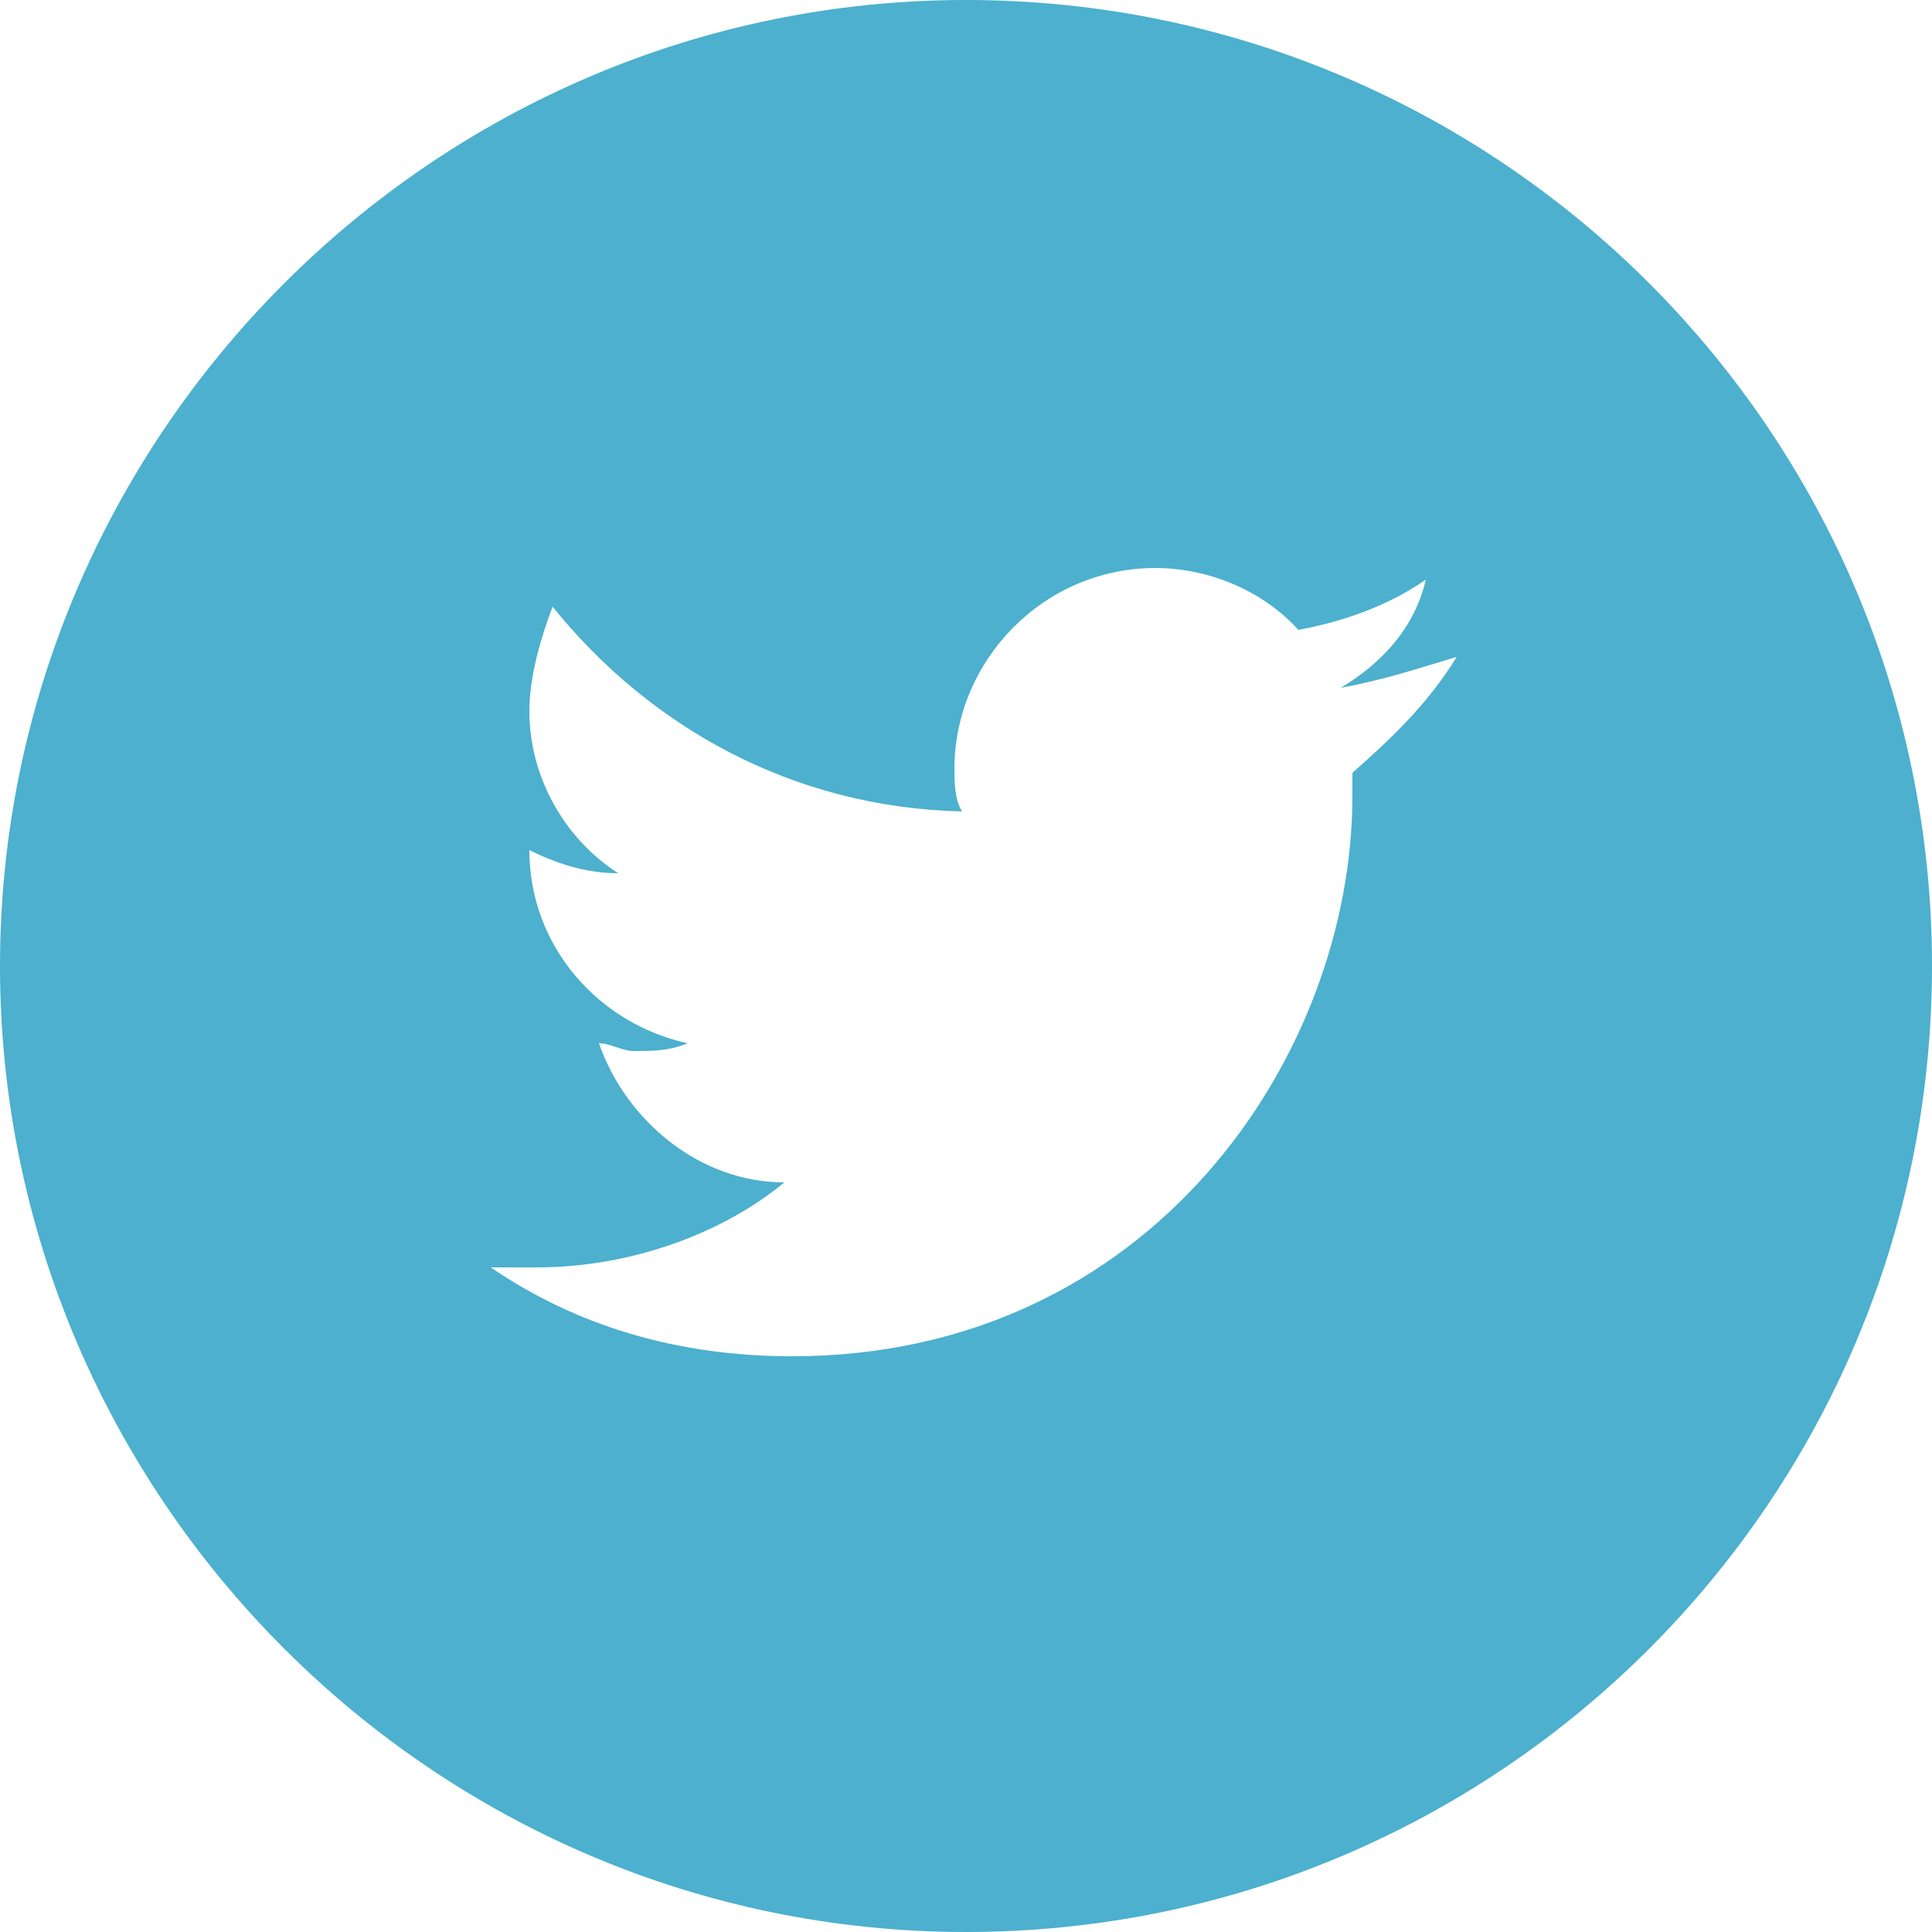 <?xml version="1.0" encoding="utf-8"?>
<!-- Generator: Adobe Illustrator 16.0.0, SVG Export Plug-In . SVG Version: 6.00 Build 0)  -->
<!DOCTYPE svg PUBLIC "-//W3C//DTD SVG 1.1//EN" "http://www.w3.org/Graphics/SVG/1.1/DTD/svg11.dtd">
<svg version="1.1" id="Layer_1" xmlns="http://www.w3.org/2000/svg" xmlns:xlink="http://www.w3.org/1999/xlink" x="0px" y="0px"
	 width="612px" height="612px" viewBox="0 90 612 612" enable-background="new 0 90 612 612" xml:space="preserve">
<path fill="#4CB0CE" d="M306,90C137.088,90,0,228.312,0,396c0,167.688,137.088,306,306,306s306-137.088,306-306S474.912,90,306,90z
	 M428.4,334.8c0,2.448,0,6.12,0,7.344c0,82.008-63.648,177.48-177.48,177.48c-36.72,0-68.544-9.792-95.472-28.152
	c6.12,0,9.792,0,14.688,0c28.152,0,57.528-9.792,78.336-26.928c-26.928,0-50.184-19.584-58.752-44.063
	c3.672,0,7.344,2.447,11.016,2.447c6.12,0,11.016,0,17.136-2.447c-28.152-6.12-50.184-30.601-50.184-61.201l0,0
	c7.344,3.672,17.136,7.344,28.152,7.344c-17.136-11.016-28.152-30.6-28.152-51.408c0-11.016,3.672-23.256,7.344-33.048
	c30.6,37.944,75.888,63.648,129.744,64.872c-2.448-3.672-2.448-9.792-2.448-13.464c0-34.272,28.152-63.648,63.647-63.648
	c17.137,0,34.272,7.344,45.288,19.584c13.464-2.448,28.152-7.344,40.393-15.912c-3.672,15.912-14.688,26.928-26.929,34.272
	c13.465-2.448,24.48-6.12,36.721-9.792C451.656,313.992,439.416,325.008,428.4,334.8z"/>
</svg>
